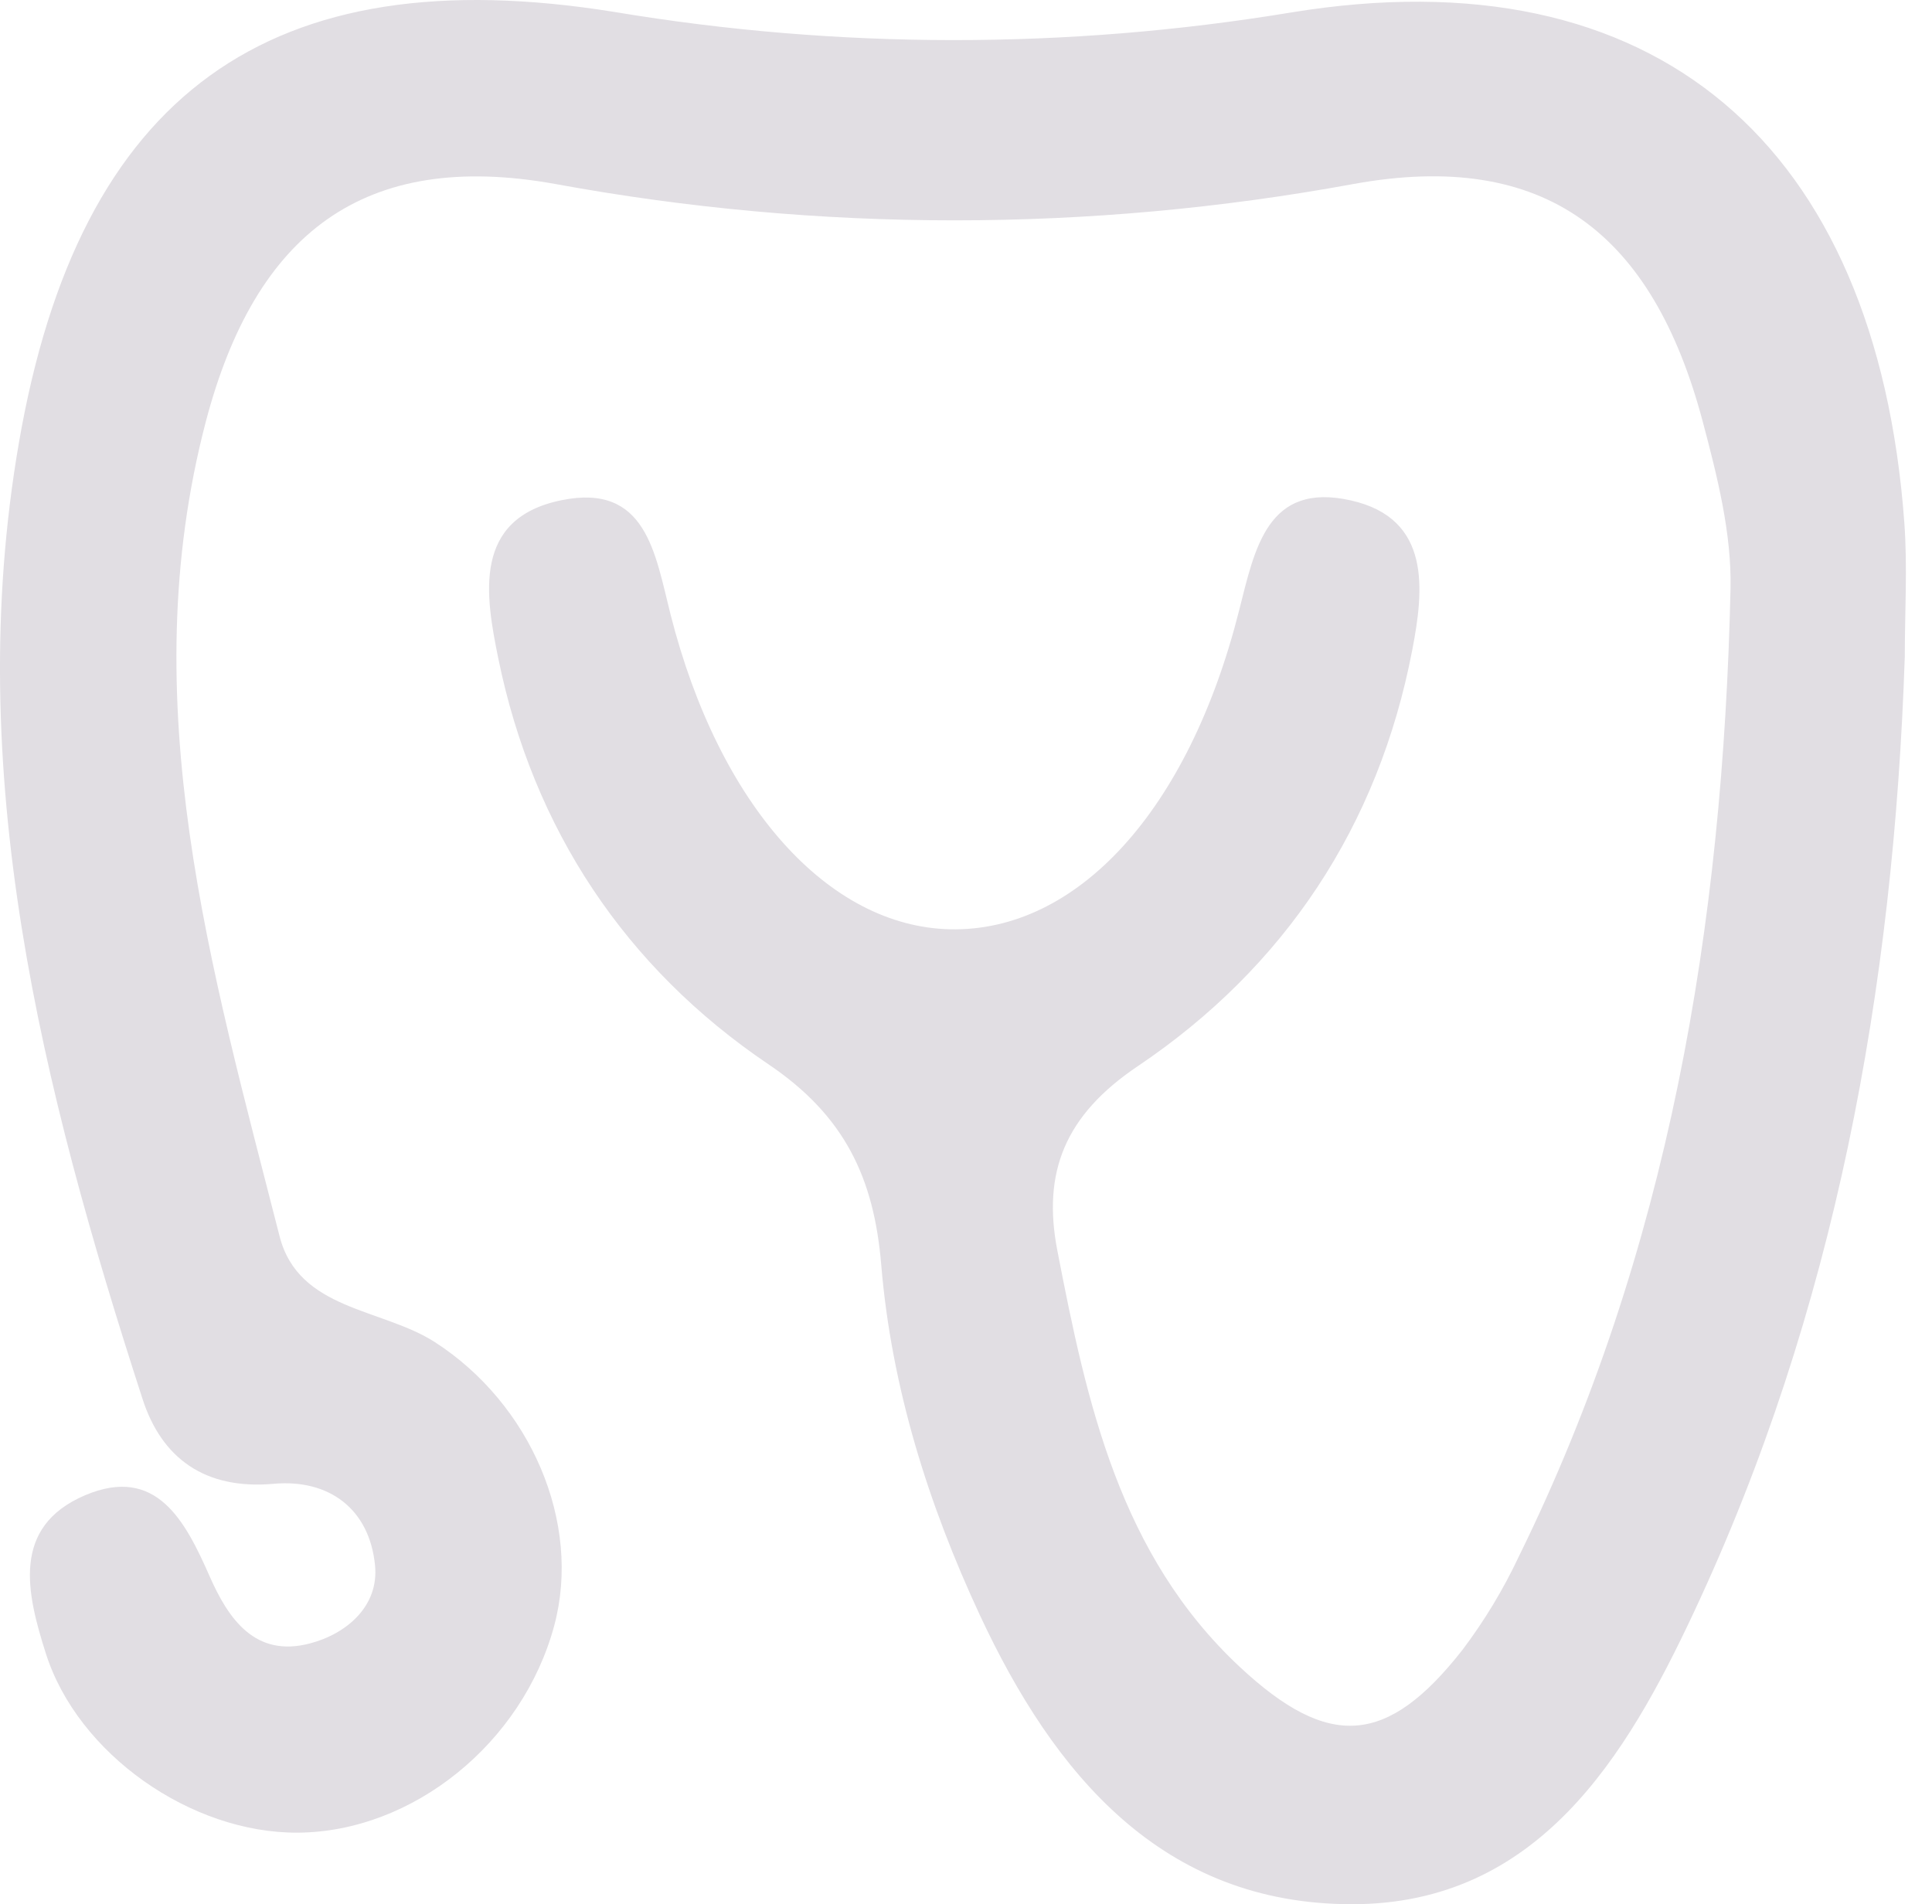 <svg width="70" height="69" viewBox="0 0 70 69" fill="none" xmlns="http://www.w3.org/2000/svg">
<path d="M69.014 23.793C68.612 35.816 66.484 47.533 61.36 58.446C58.939 63.609 55.743 69 48.987 69C42.102 69 38.188 64.284 35.503 58.526C33.633 54.51 32.299 50.269 31.929 45.834C31.668 42.699 30.615 40.429 27.829 38.556C22.663 35.065 19.317 30.044 18.055 23.862C17.59 21.584 17.105 18.781 20.35 18.124C23.417 17.499 23.735 20.052 24.295 22.264C26.056 29.195 30.015 33.581 34.43 33.673C39.02 33.768 43.06 29.387 44.893 22.129C45.467 19.866 45.917 17.45 48.947 18.133C51.876 18.793 51.586 21.392 51.167 23.561C49.945 29.93 46.545 35.053 41.224 38.633C38.579 40.412 37.758 42.483 38.312 45.327C39.379 50.843 40.567 56.34 44.927 60.408C48.149 63.411 50.266 63.257 52.989 59.782C53.786 58.726 54.471 57.59 55.034 56.392C60.465 45.344 62.424 33.51 62.7 21.343C62.746 19.335 62.218 17.252 61.693 15.275C59.88 8.456 55.99 5.401 49.03 6.669C39.477 8.423 29.685 8.423 20.132 6.669C13.172 5.412 9.251 8.462 7.458 15.275C4.798 25.414 7.659 35.111 10.129 44.793C10.814 47.484 13.838 47.398 15.754 48.631C19.22 50.863 21.085 55.166 20.081 58.905C18.933 63.17 14.948 66.381 10.788 66.407C6.921 66.43 2.822 63.558 1.663 59.92C0.971 57.746 0.392 55.33 3.08 54.182C5.662 53.087 6.709 55.106 7.593 57.112C8.275 58.661 9.242 60.075 11.23 59.55C12.567 59.2 13.735 58.19 13.588 56.721C13.388 54.682 11.927 53.583 9.905 53.767C7.418 53.987 5.854 52.834 5.163 50.688C1.513 39.425 -1.373 27.933 0.687 16.033C2.868 3.413 9.753 -1.587 22.272 0.435C30.379 1.786 38.652 1.792 46.761 0.455C59.995 -1.722 67.99 5.24 68.997 18.933C69.115 20.548 69.014 22.175 69.014 23.793Z" fill="#E1DEE3"/>
</svg>
